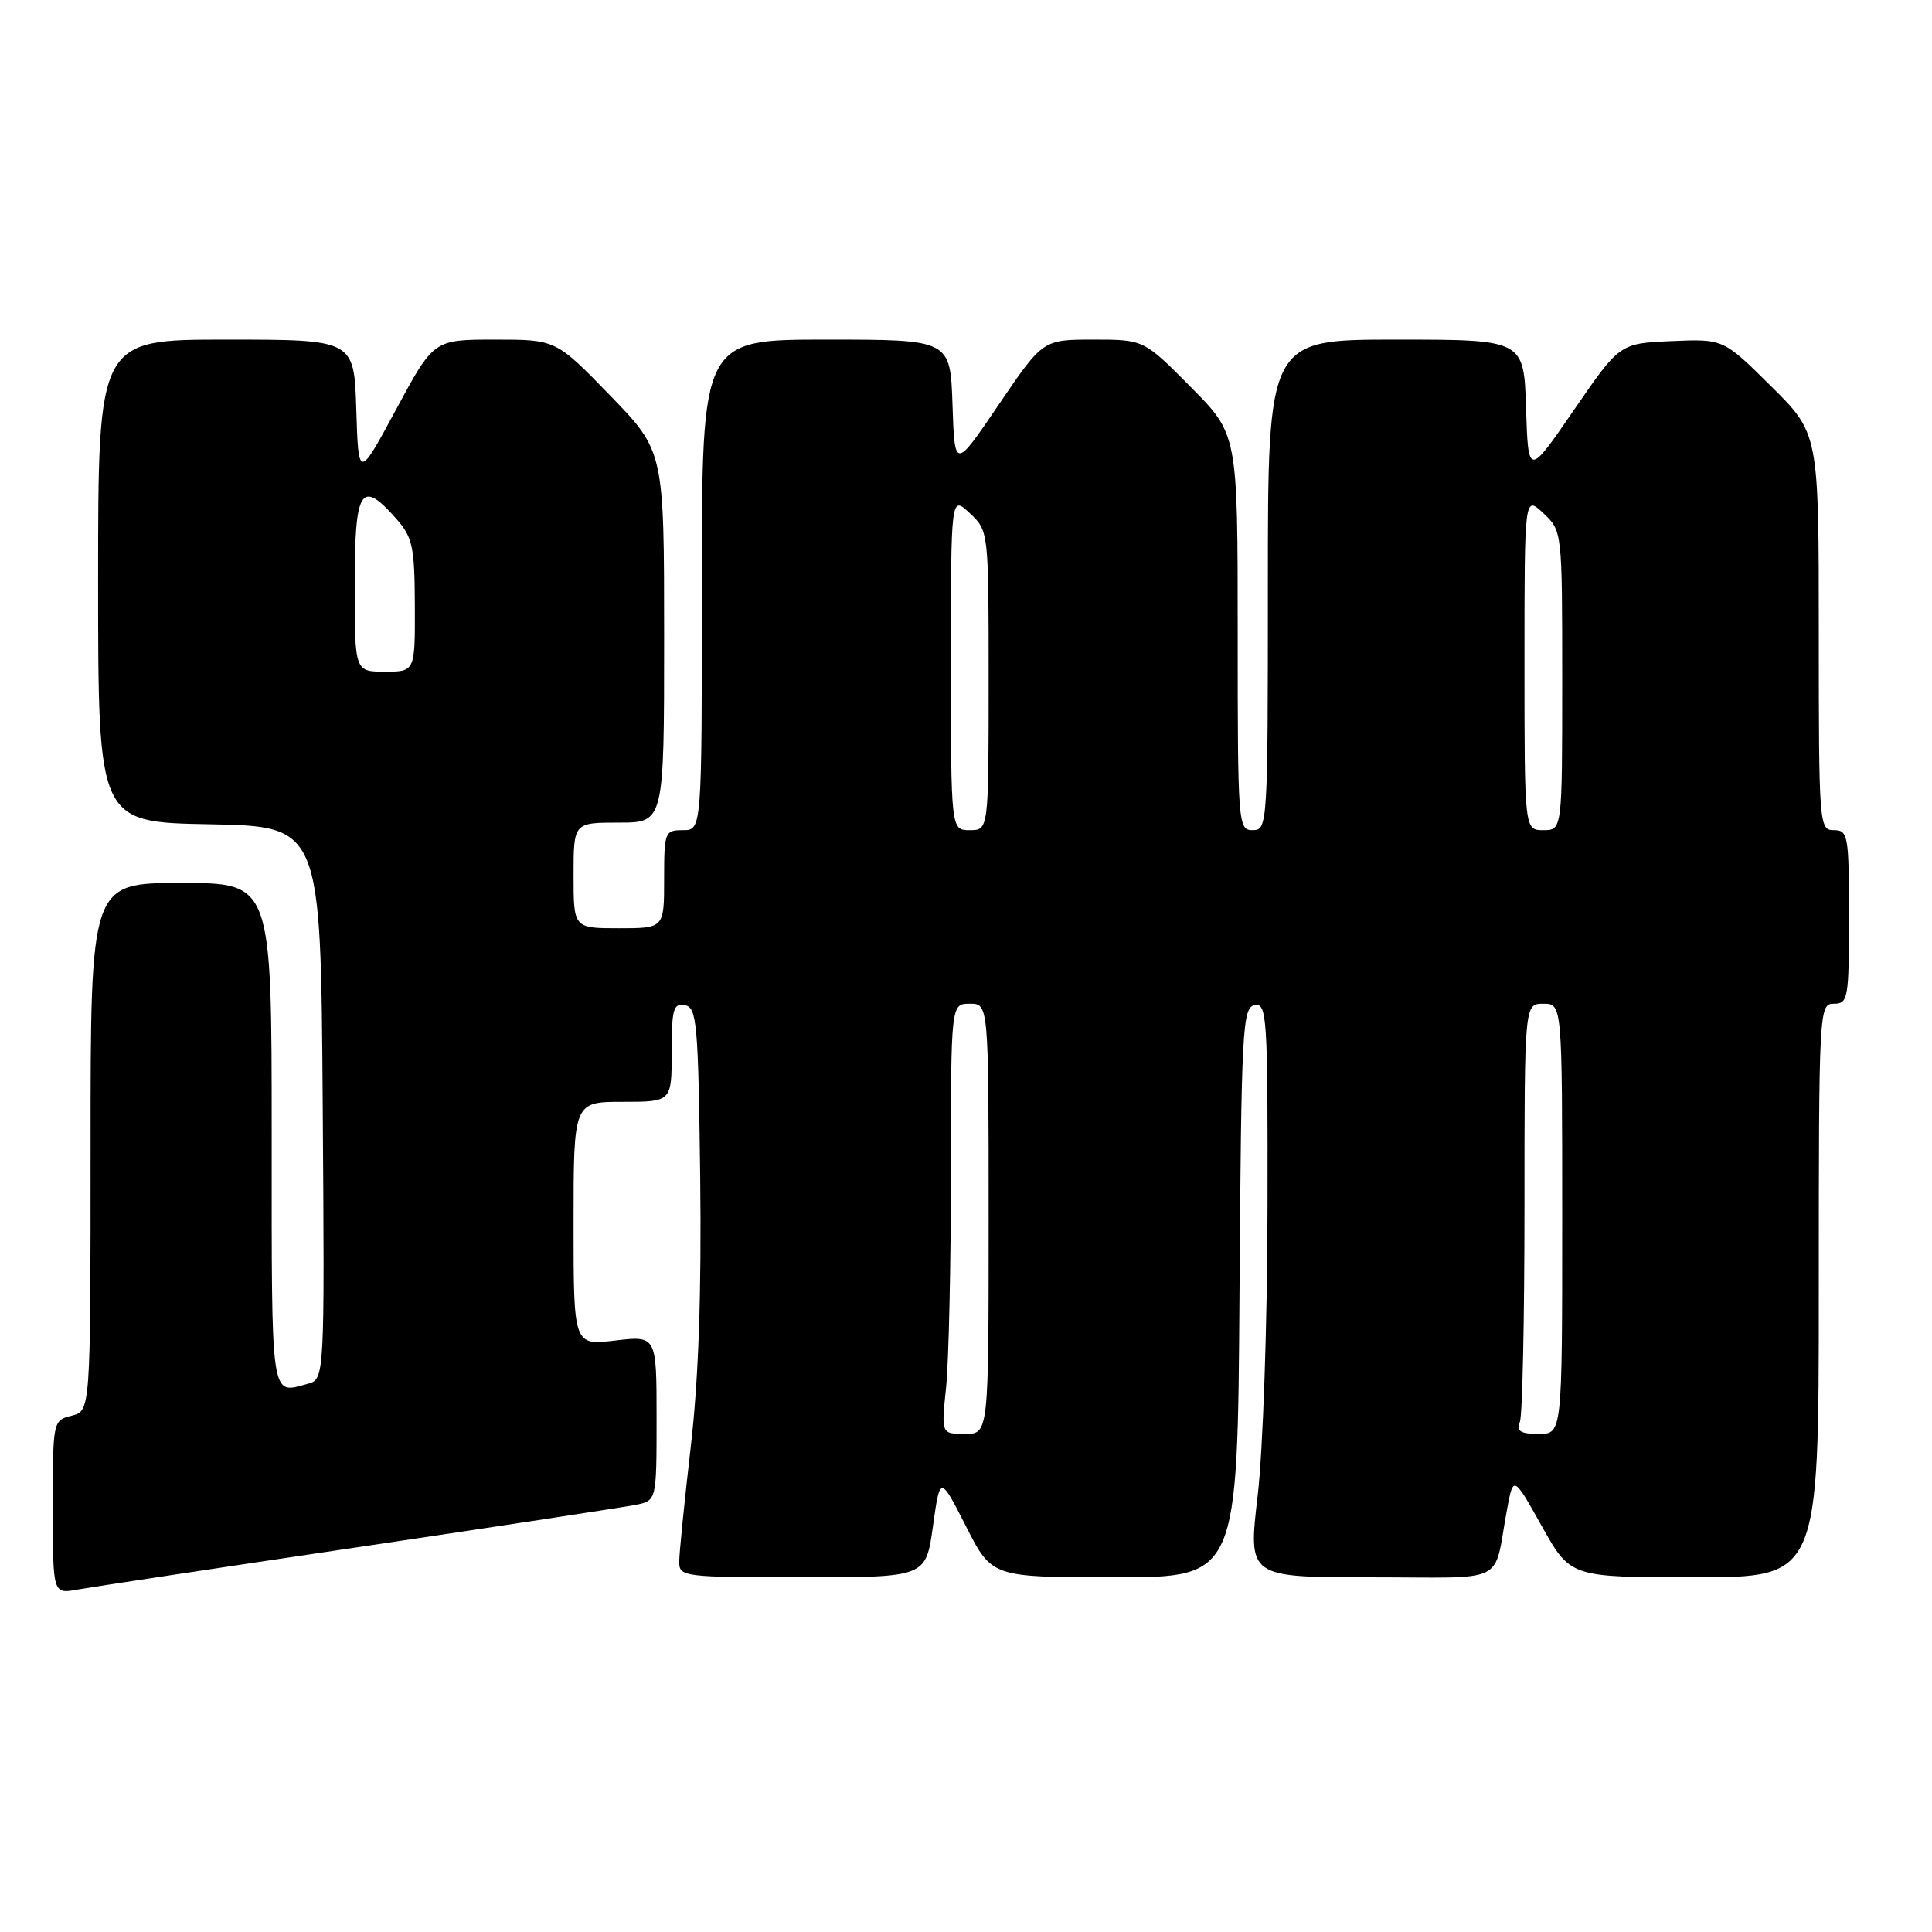 <?xml version="1.0" encoding="UTF-8" standalone="no"?>
<!DOCTYPE svg PUBLIC "-//W3C//DTD SVG 1.1//EN" "http://www.w3.org/Graphics/SVG/1.1/DTD/svg11.dtd" >
<svg xmlns="http://www.w3.org/2000/svg" xmlns:xlink="http://www.w3.org/1999/xlink" version="1.1" viewBox="0 0 256 256">
 <g >
 <path fill="currentColor"
d=" M 47.50 205.00 C 66.20 202.22 82.74 199.70 84.25 199.40 C 87.00 198.84 87.00 198.84 87.00 187.91 C 87.00 176.98 87.00 176.98 81.50 177.63 C 76.00 178.28 76.00 178.28 76.00 162.14 C 76.00 146.00 76.00 146.00 82.50 146.00 C 89.00 146.00 89.00 146.00 89.00 139.43 C 89.00 133.70 89.23 132.90 90.75 133.19 C 92.34 133.50 92.52 135.52 92.78 156.01 C 92.96 171.40 92.57 182.67 91.53 191.70 C 90.69 198.96 90.00 205.83 90.00 206.95 C 90.00 208.93 90.54 209.00 106.34 209.00 C 122.68 209.00 122.68 209.00 123.62 202.25 C 124.56 195.50 124.56 195.50 128.00 202.25 C 131.43 209.00 131.43 209.00 147.70 209.00 C 163.98 209.00 163.98 209.00 164.24 171.26 C 164.48 136.24 164.63 133.50 166.25 133.19 C 167.88 132.88 168.00 134.68 167.95 160.18 C 167.93 175.46 167.35 192.24 166.64 198.25 C 165.38 209.00 165.38 209.00 181.67 209.00 C 200.09 209.00 197.80 210.15 199.69 200.00 C 200.53 195.50 200.53 195.50 204.31 202.25 C 208.10 209.00 208.10 209.00 224.55 209.00 C 241.00 209.00 241.00 209.00 241.00 171.00 C 241.00 133.67 241.04 133.00 243.00 133.00 C 244.88 133.00 245.00 132.33 245.00 121.50 C 245.00 110.67 244.88 110.00 243.00 110.00 C 241.05 110.00 241.00 109.33 241.00 83.72 C 241.00 57.44 241.00 57.44 234.67 51.17 C 228.35 44.90 228.35 44.90 221.48 45.20 C 214.62 45.50 214.62 45.50 208.56 54.32 C 202.50 63.14 202.50 63.14 202.21 54.07 C 201.92 45.00 201.92 45.00 184.96 45.00 C 168.00 45.00 168.00 45.00 168.00 77.50 C 168.00 109.33 167.96 110.00 166.00 110.00 C 164.05 110.00 164.00 109.33 164.00 83.78 C 164.00 57.55 164.00 57.55 157.78 51.28 C 151.56 45.00 151.56 45.00 144.87 45.00 C 138.19 45.00 138.19 45.00 132.34 53.61 C 126.50 62.22 126.50 62.22 126.21 53.61 C 125.92 45.00 125.92 45.00 109.46 45.00 C 93.00 45.00 93.00 45.00 93.00 77.50 C 93.00 110.00 93.00 110.00 90.50 110.00 C 88.09 110.00 88.00 110.23 88.00 116.50 C 88.00 123.00 88.00 123.00 82.00 123.00 C 76.00 123.00 76.00 123.00 76.00 116.00 C 76.00 109.00 76.00 109.00 82.00 109.00 C 88.00 109.00 88.00 109.00 88.00 84.39 C 88.00 59.79 88.00 59.79 80.83 52.39 C 73.66 45.00 73.66 45.00 65.57 45.00 C 57.47 45.00 57.47 45.00 52.49 54.25 C 47.50 63.50 47.50 63.50 47.21 54.25 C 46.92 45.00 46.92 45.00 29.96 45.00 C 13.00 45.00 13.00 45.00 13.00 76.97 C 13.00 108.95 13.00 108.95 27.75 109.22 C 42.50 109.50 42.50 109.50 42.76 146.13 C 43.02 182.76 43.02 182.76 40.76 183.37 C 35.80 184.70 36.00 186.08 36.00 150.50 C 36.00 117.00 36.00 117.00 24.00 117.00 C 12.00 117.00 12.00 117.00 12.00 151.98 C 12.00 186.96 12.00 186.96 9.50 187.59 C 7.01 188.21 7.00 188.28 7.00 199.72 C 7.00 211.22 7.00 211.22 10.25 210.63 C 12.04 210.31 28.80 207.77 47.50 205.00 Z  M 125.36 183.85 C 125.71 180.47 126.00 167.65 126.00 155.35 C 126.00 133.00 126.00 133.00 128.50 133.00 C 131.00 133.00 131.00 133.00 131.00 161.50 C 131.00 190.00 131.00 190.00 127.86 190.00 C 124.72 190.00 124.72 190.00 125.36 183.85 Z  M 201.39 188.42 C 201.73 187.55 202.00 174.72 202.00 159.92 C 202.00 133.00 202.00 133.00 204.50 133.00 C 207.00 133.00 207.00 133.00 207.00 161.50 C 207.00 190.00 207.00 190.00 203.89 190.00 C 201.47 190.00 200.92 189.65 201.39 188.42 Z  M 126.00 87.83 C 126.00 65.65 126.00 65.65 128.50 68.00 C 131.00 70.35 131.00 70.35 131.00 90.17 C 131.00 110.00 131.00 110.00 128.50 110.00 C 126.00 110.00 126.00 110.00 126.00 87.83 Z  M 202.00 87.83 C 202.00 65.65 202.00 65.65 204.50 68.00 C 207.00 70.35 207.00 70.35 207.00 90.17 C 207.00 110.00 207.00 110.00 204.50 110.00 C 202.00 110.00 202.00 110.00 202.00 87.83 Z  M 47.00 77.50 C 47.00 64.73 47.83 63.42 52.52 68.75 C 54.68 71.20 54.94 72.44 54.97 80.25 C 55.00 89.00 55.00 89.00 51.00 89.00 C 47.00 89.00 47.00 89.00 47.00 77.50 Z "/>
</g>
</svg>